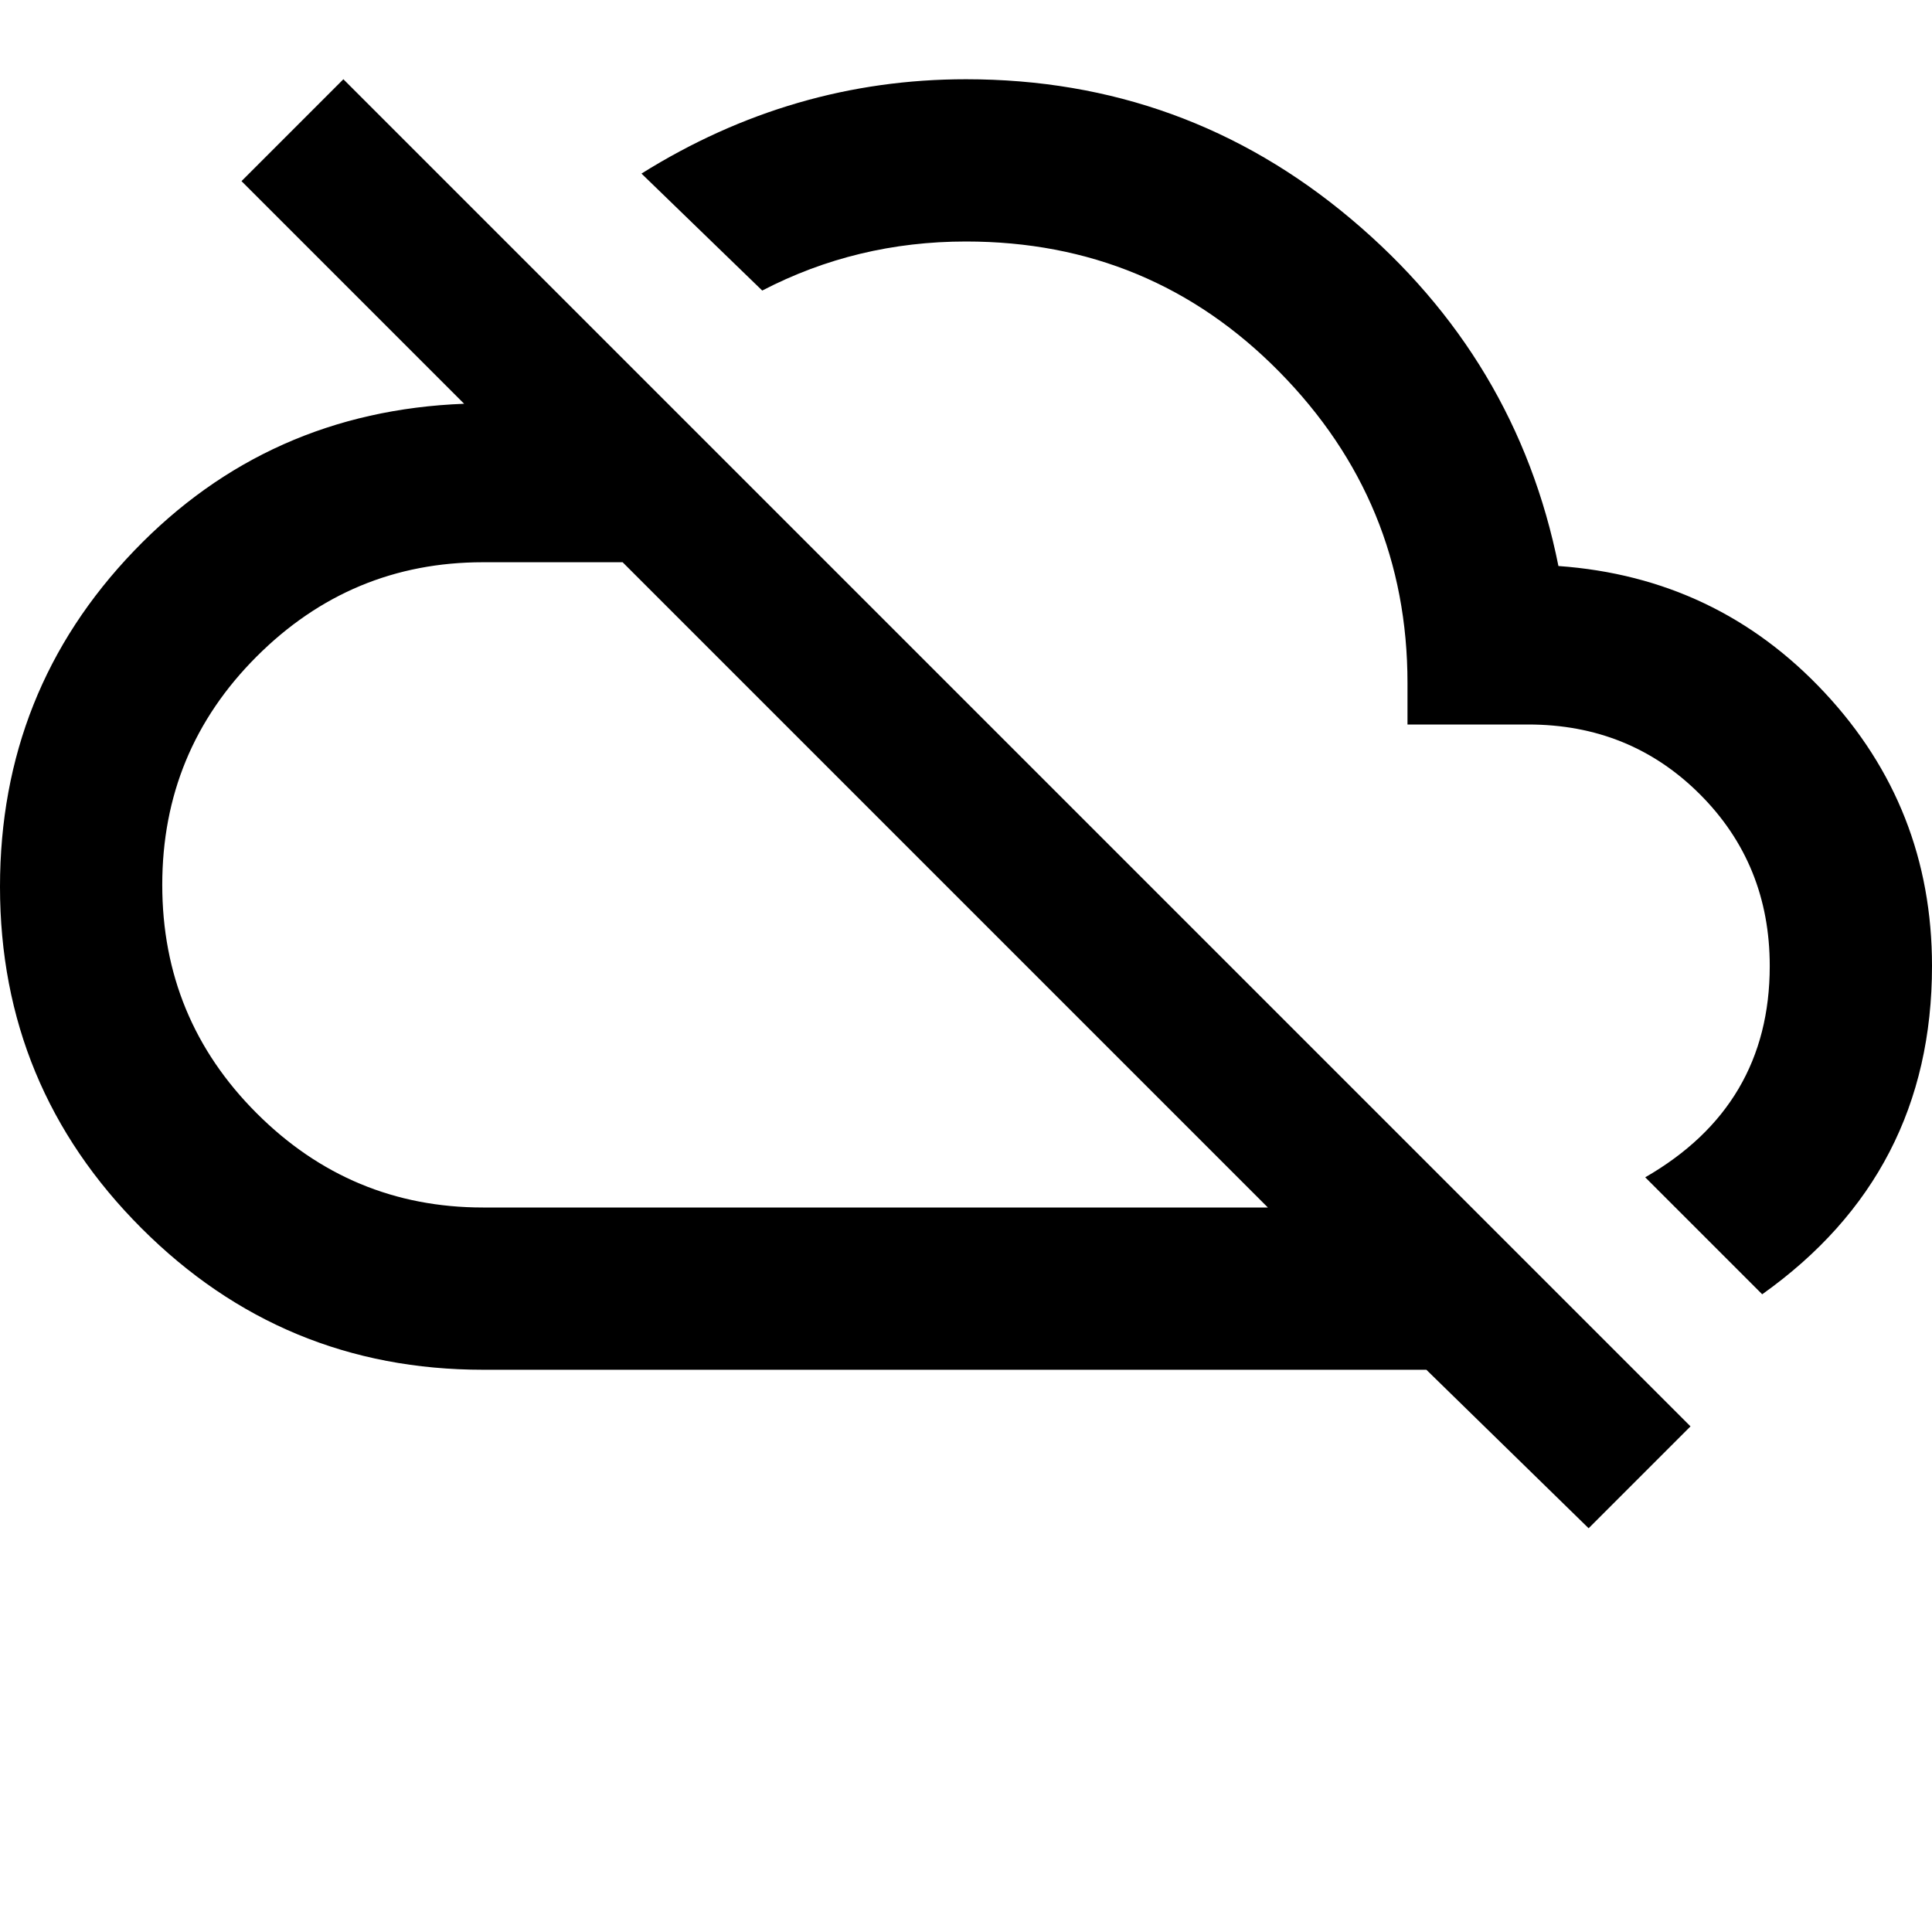 <svg xmlns="http://www.w3.org/2000/svg" version="1.1" viewBox="0 0 512 512" fill="currentColor"><path fill="currentColor" d="M413 150q42 3 70.5 33.5T512 256q0 55-45 87l-31-31q33-19 33-56q0-27-18.5-45.5T405 192h-32v-11q0-48-34-82.5T256 64q-29 0-54 13l-32-31q40-25 86-25q58 0 102 37t55 92M64 48l27-27l357 357l-27 27l-43-42H128q-53 0-90.5-37.5T0 235q0-52 35.5-89t87.5-39zm101 101h-37q-35 0-60 25t-25 60.5T68 295t60 25h208z"/></svg>